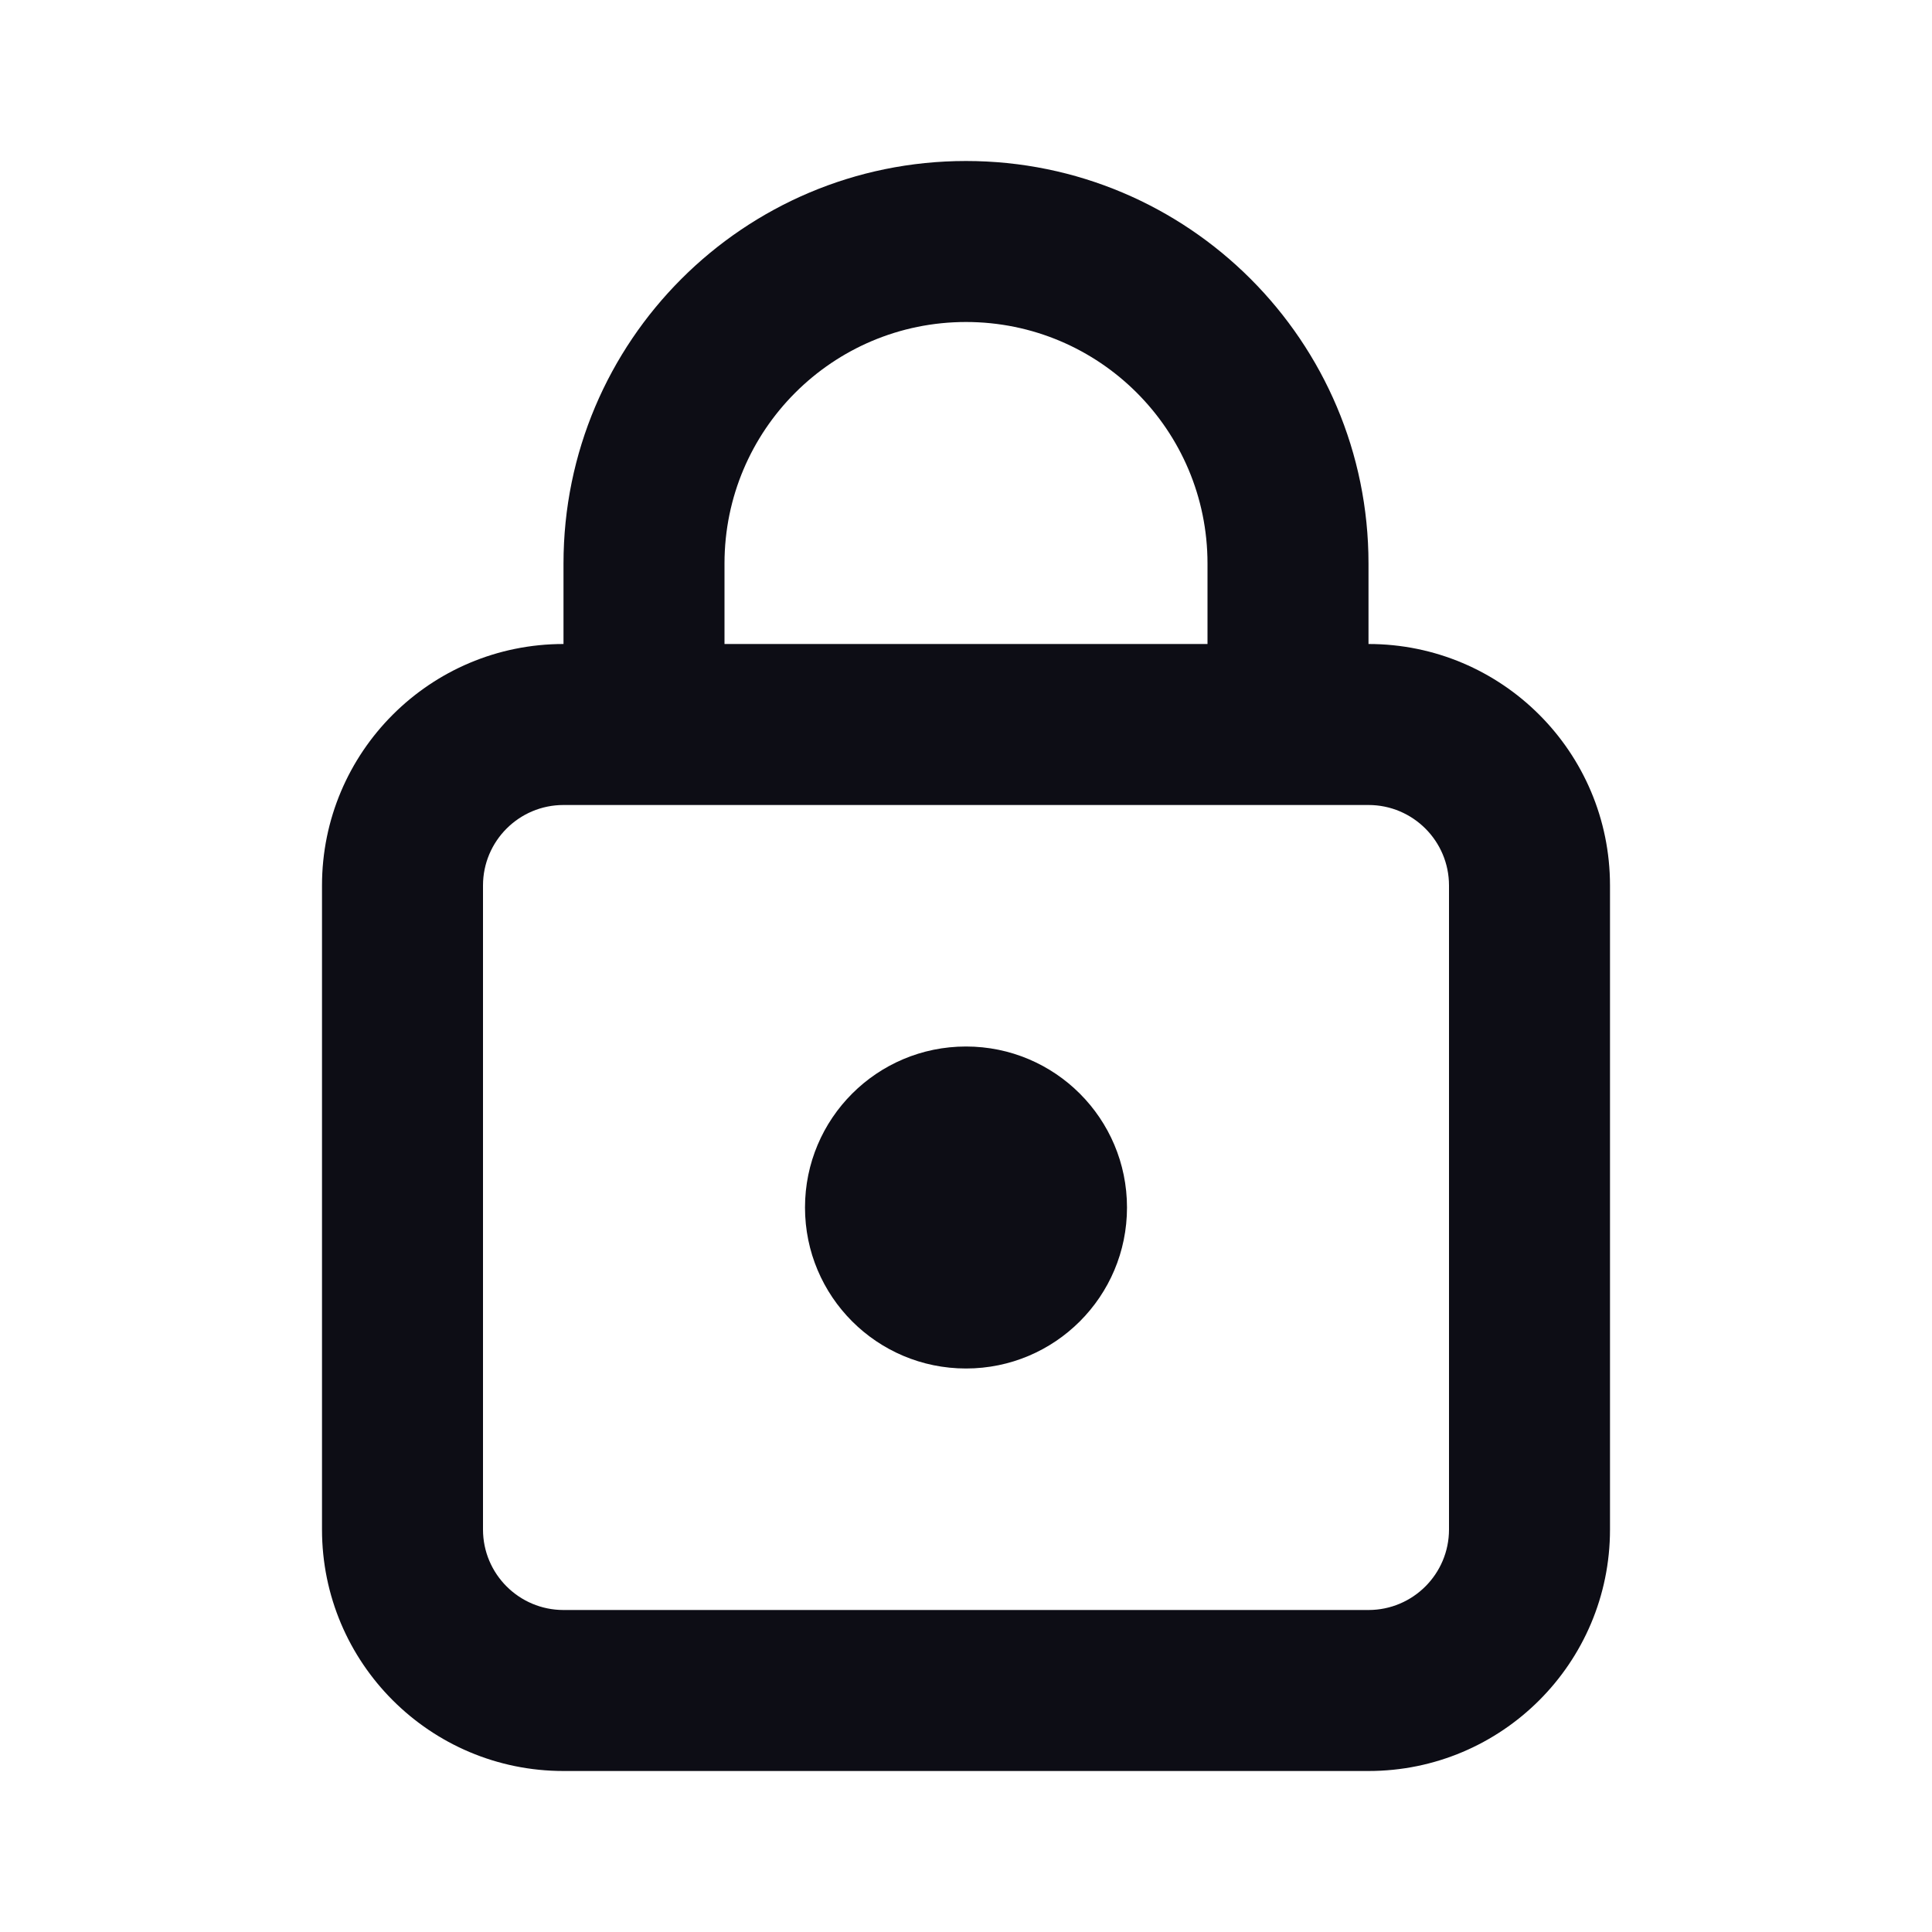 <svg width="24" height="24" viewBox="0 0 24 24" fill="none" xmlns="http://www.w3.org/2000/svg">
  <path
    d="M12 17C13.105 17 14 16.105 14 15C14 13.895 13.105 13 12 13C10.895 13 10 13.895 10 15C10 16.105 10.895 17 12 17Z"
    fill="#0D0D15"
  />
  <path
    fill-rule="evenodd"
    clip-rule="evenodd"
    d="M17 8V7C17 4.239 14.761 2 12 2C9.239 2 7 4.239 7 7V8C5.343 8 4 9.343 4 11V19C4 20.657 5.343 22 7 22H17C18.657 22 20 20.657 20 19V11C20 9.343 18.657 8 17 8ZM9 7V8H15V7C15 5.343 13.657 4 12 4C10.343 4 9 5.343 9 7ZM7 10C6.448 10 6 10.448 6 11V19C6 19.552 6.448 20 7 20H17C17.552 20 18 19.552 18 19V11C18 10.448 17.552 10 17 10H7Z"
    fill="#0D0D15"
  />
</svg>
